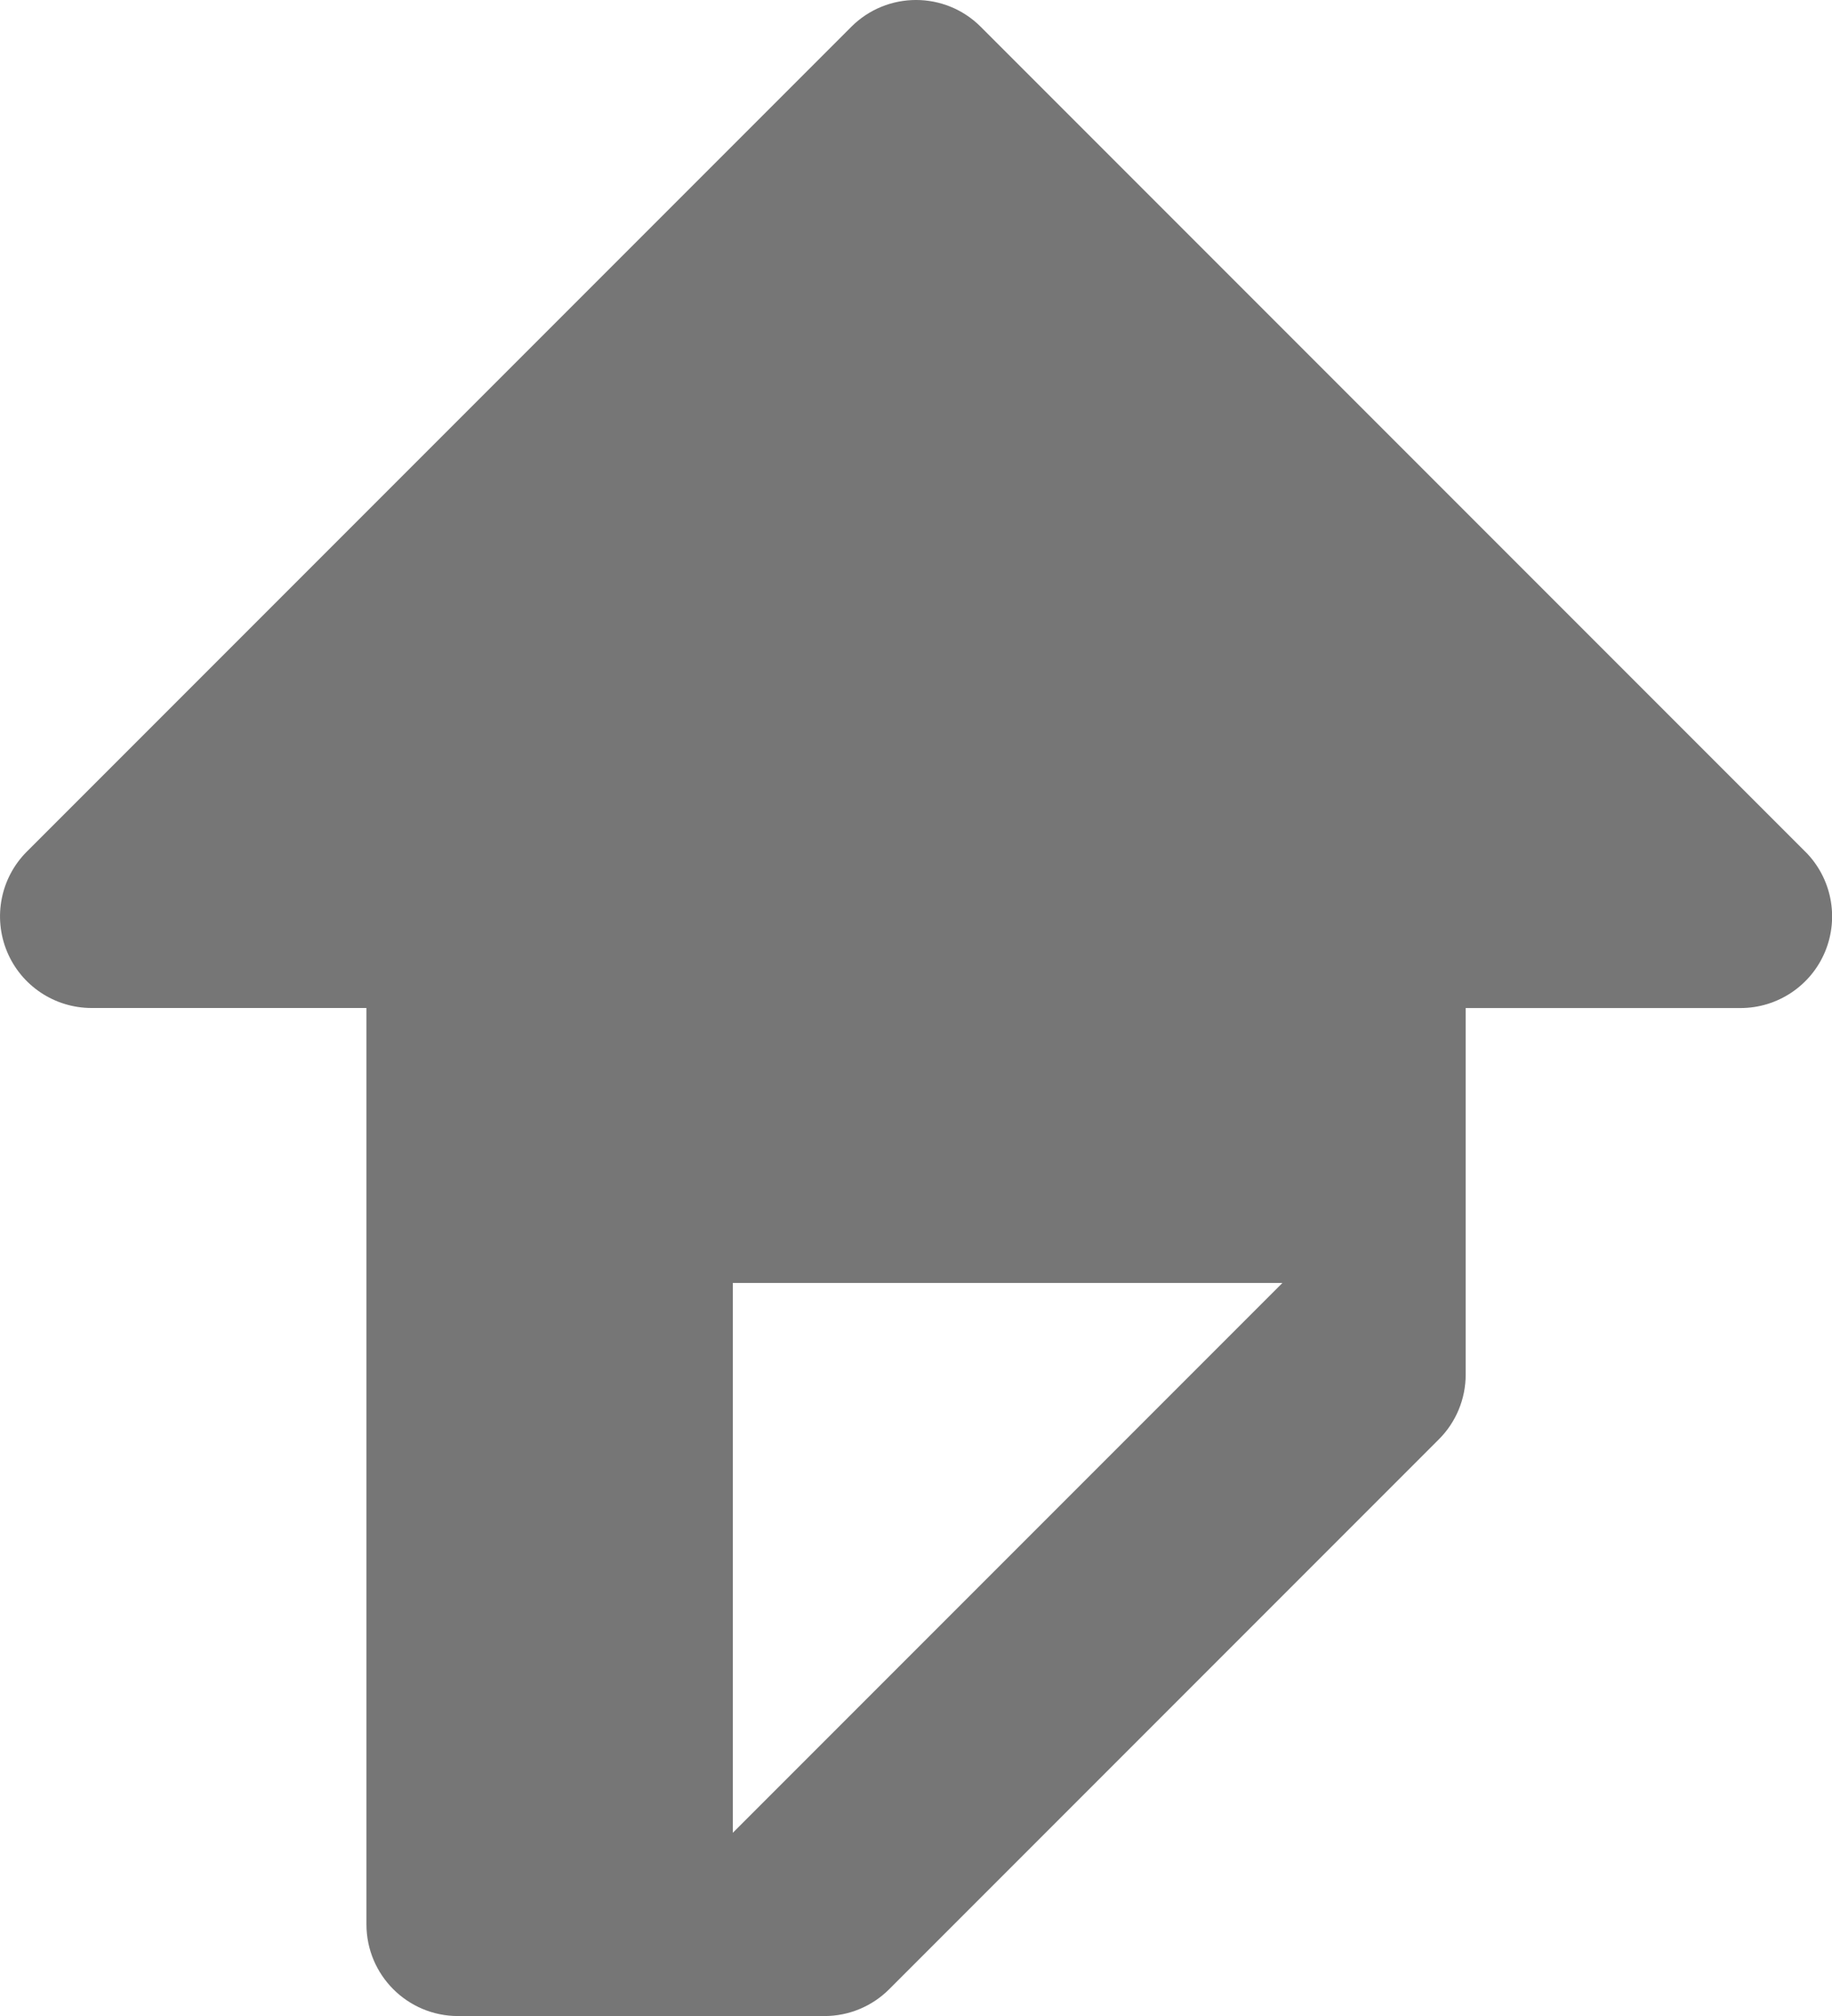 <?xml version="1.0" encoding="UTF-8"?>
<svg id="Ebene_1" xmlns="http://www.w3.org/2000/svg" viewBox="0 0 409.09 450.01">
    <defs>
        <style>.cls-1{fill:#767676;}</style>
    </defs>
    <path class="cls-1"
          d="m403.11,190.09L219.01,5.99c-7.99-7.99-20.93-7.99-28.92,0L5.99,190.09c-5.85,5.85-7.59,14.64-4.43,22.29,3.16,7.64,10.63,12.62,18.9,12.62h61.37v204.55c0,11.3,9.15,20.46,20.46,20.46h81.82c5.43,0,10.63-2.16,14.46-6l122.73-122.73c3.84-3.83,5.99-9.03,5.99-14.45v-81.82h61.37c8.27,0,15.74-4.98,18.9-12.62,3.16-7.65,1.42-16.44-4.43-22.29Zm-239.47,219.01v-122.73h122.73l-122.73,122.73Z"/>
</svg>